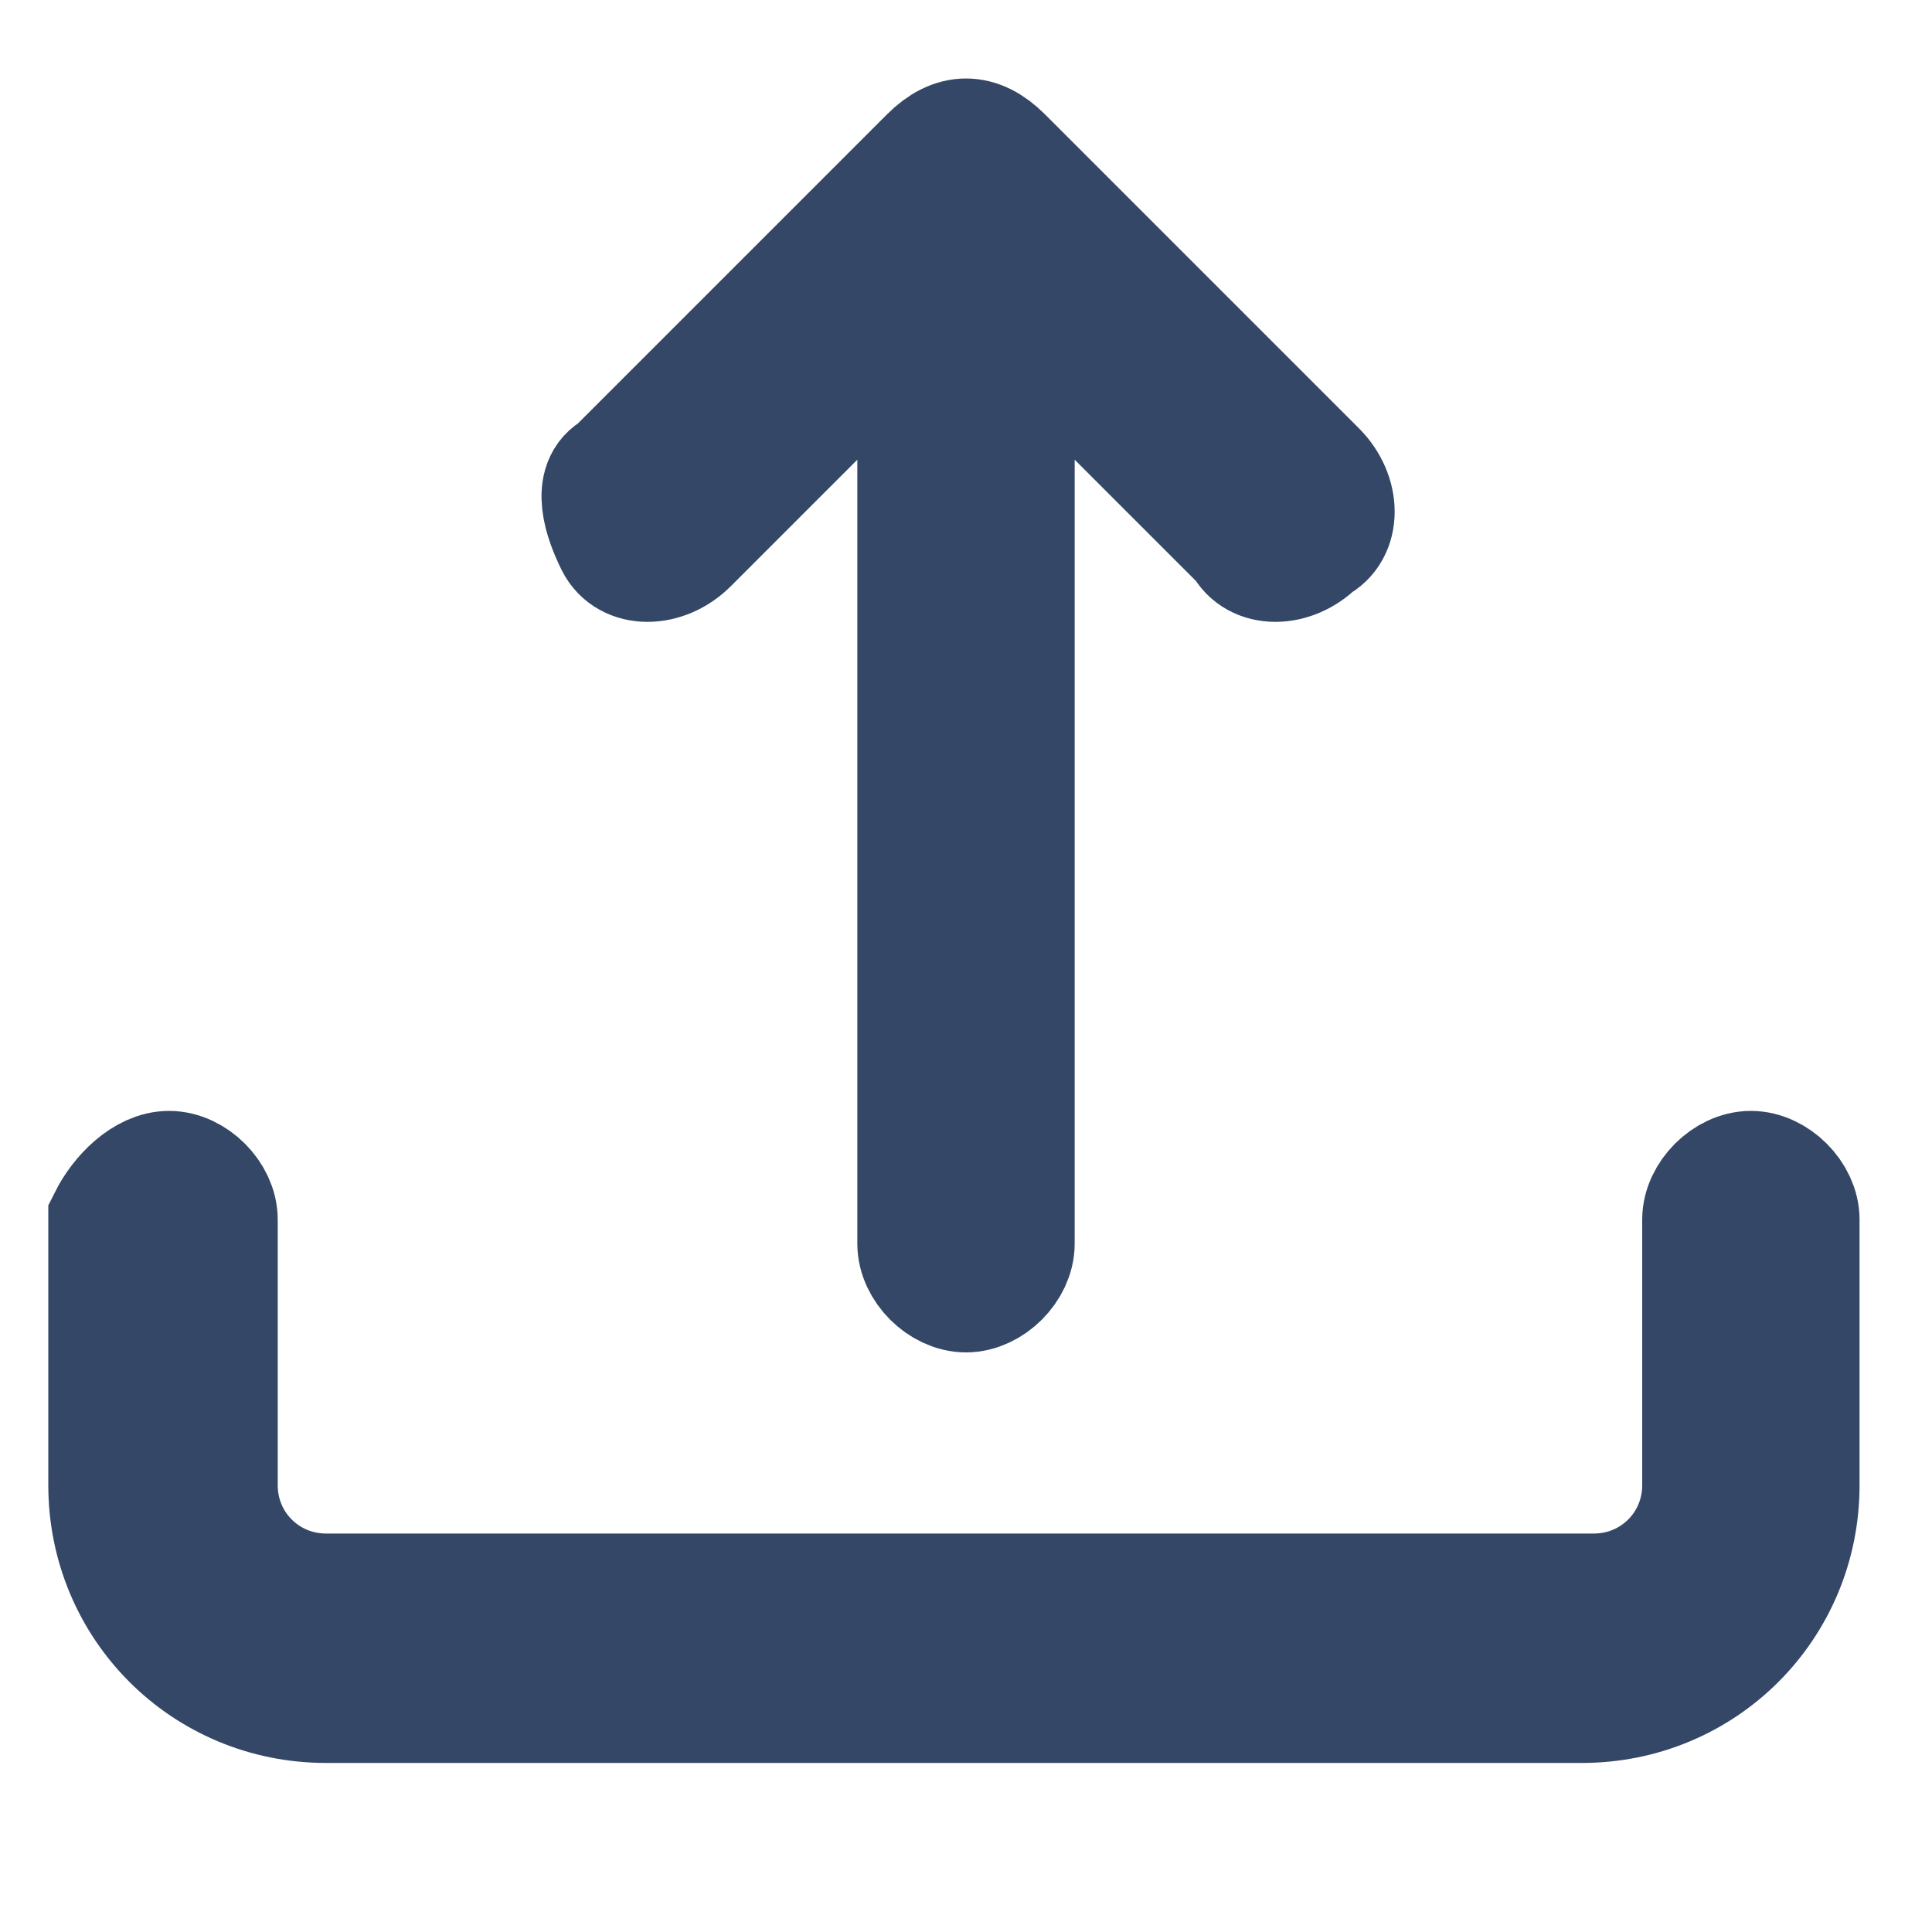 <?xml version="1.0" encoding="utf-8"?>
<!-- Generator: Adobe Illustrator 25.1.0, SVG Export Plug-In . SVG Version: 6.00 Build 0)  -->
<svg version="1.1" id="Layer_1" xmlns="http://www.w3.org/2000/svg" xmlns:xlink="http://www.w3.org/1999/xlink" x="0px" y="0px"
	 viewBox="0 0 16 16" style="enable-background:new 0 0 16 16;" xml:space="preserve">
<style type="text/css">
	.st0{fill:#344767;stroke:#344767;stroke-miterlimit:10;}
</style>
<path class="st0" d="M1.4,9.7c0.2,0,0.4,0.2,0.4,0.4v2.2c0,0.5,0.4,0.9,0.9,0.9h10.5c0.5,0,0.9-0.4,0.9-0.9v-2.2
	c0-0.2,0.2-0.4,0.4-0.4c0.2,0,0.4,0.2,0.4,0.4v2.2c0,1-0.8,1.8-1.8,1.8H2.7c-1,0-1.8-0.8-1.8-1.8v-2.2C1,9.9,1.2,9.7,1.4,9.7z"/>
<path class="st0" d="M7.7,1.3c0.2-0.2,0.4-0.2,0.6,0c0,0,0,0,0,0l2.6,2.6c0.2,0.2,0.2,0.5,0,0.6c-0.2,0.2-0.5,0.2-0.6,0L8.4,2.6v7.7
	c0,0.2-0.2,0.4-0.4,0.4s-0.4-0.2-0.4-0.4V2.6L5.7,4.5c-0.2,0.2-0.5,0.2-0.6,0s-0.2-0.5,0-0.6C5.1,3.9,7.7,1.3,7.7,1.3z"/>
</svg>
